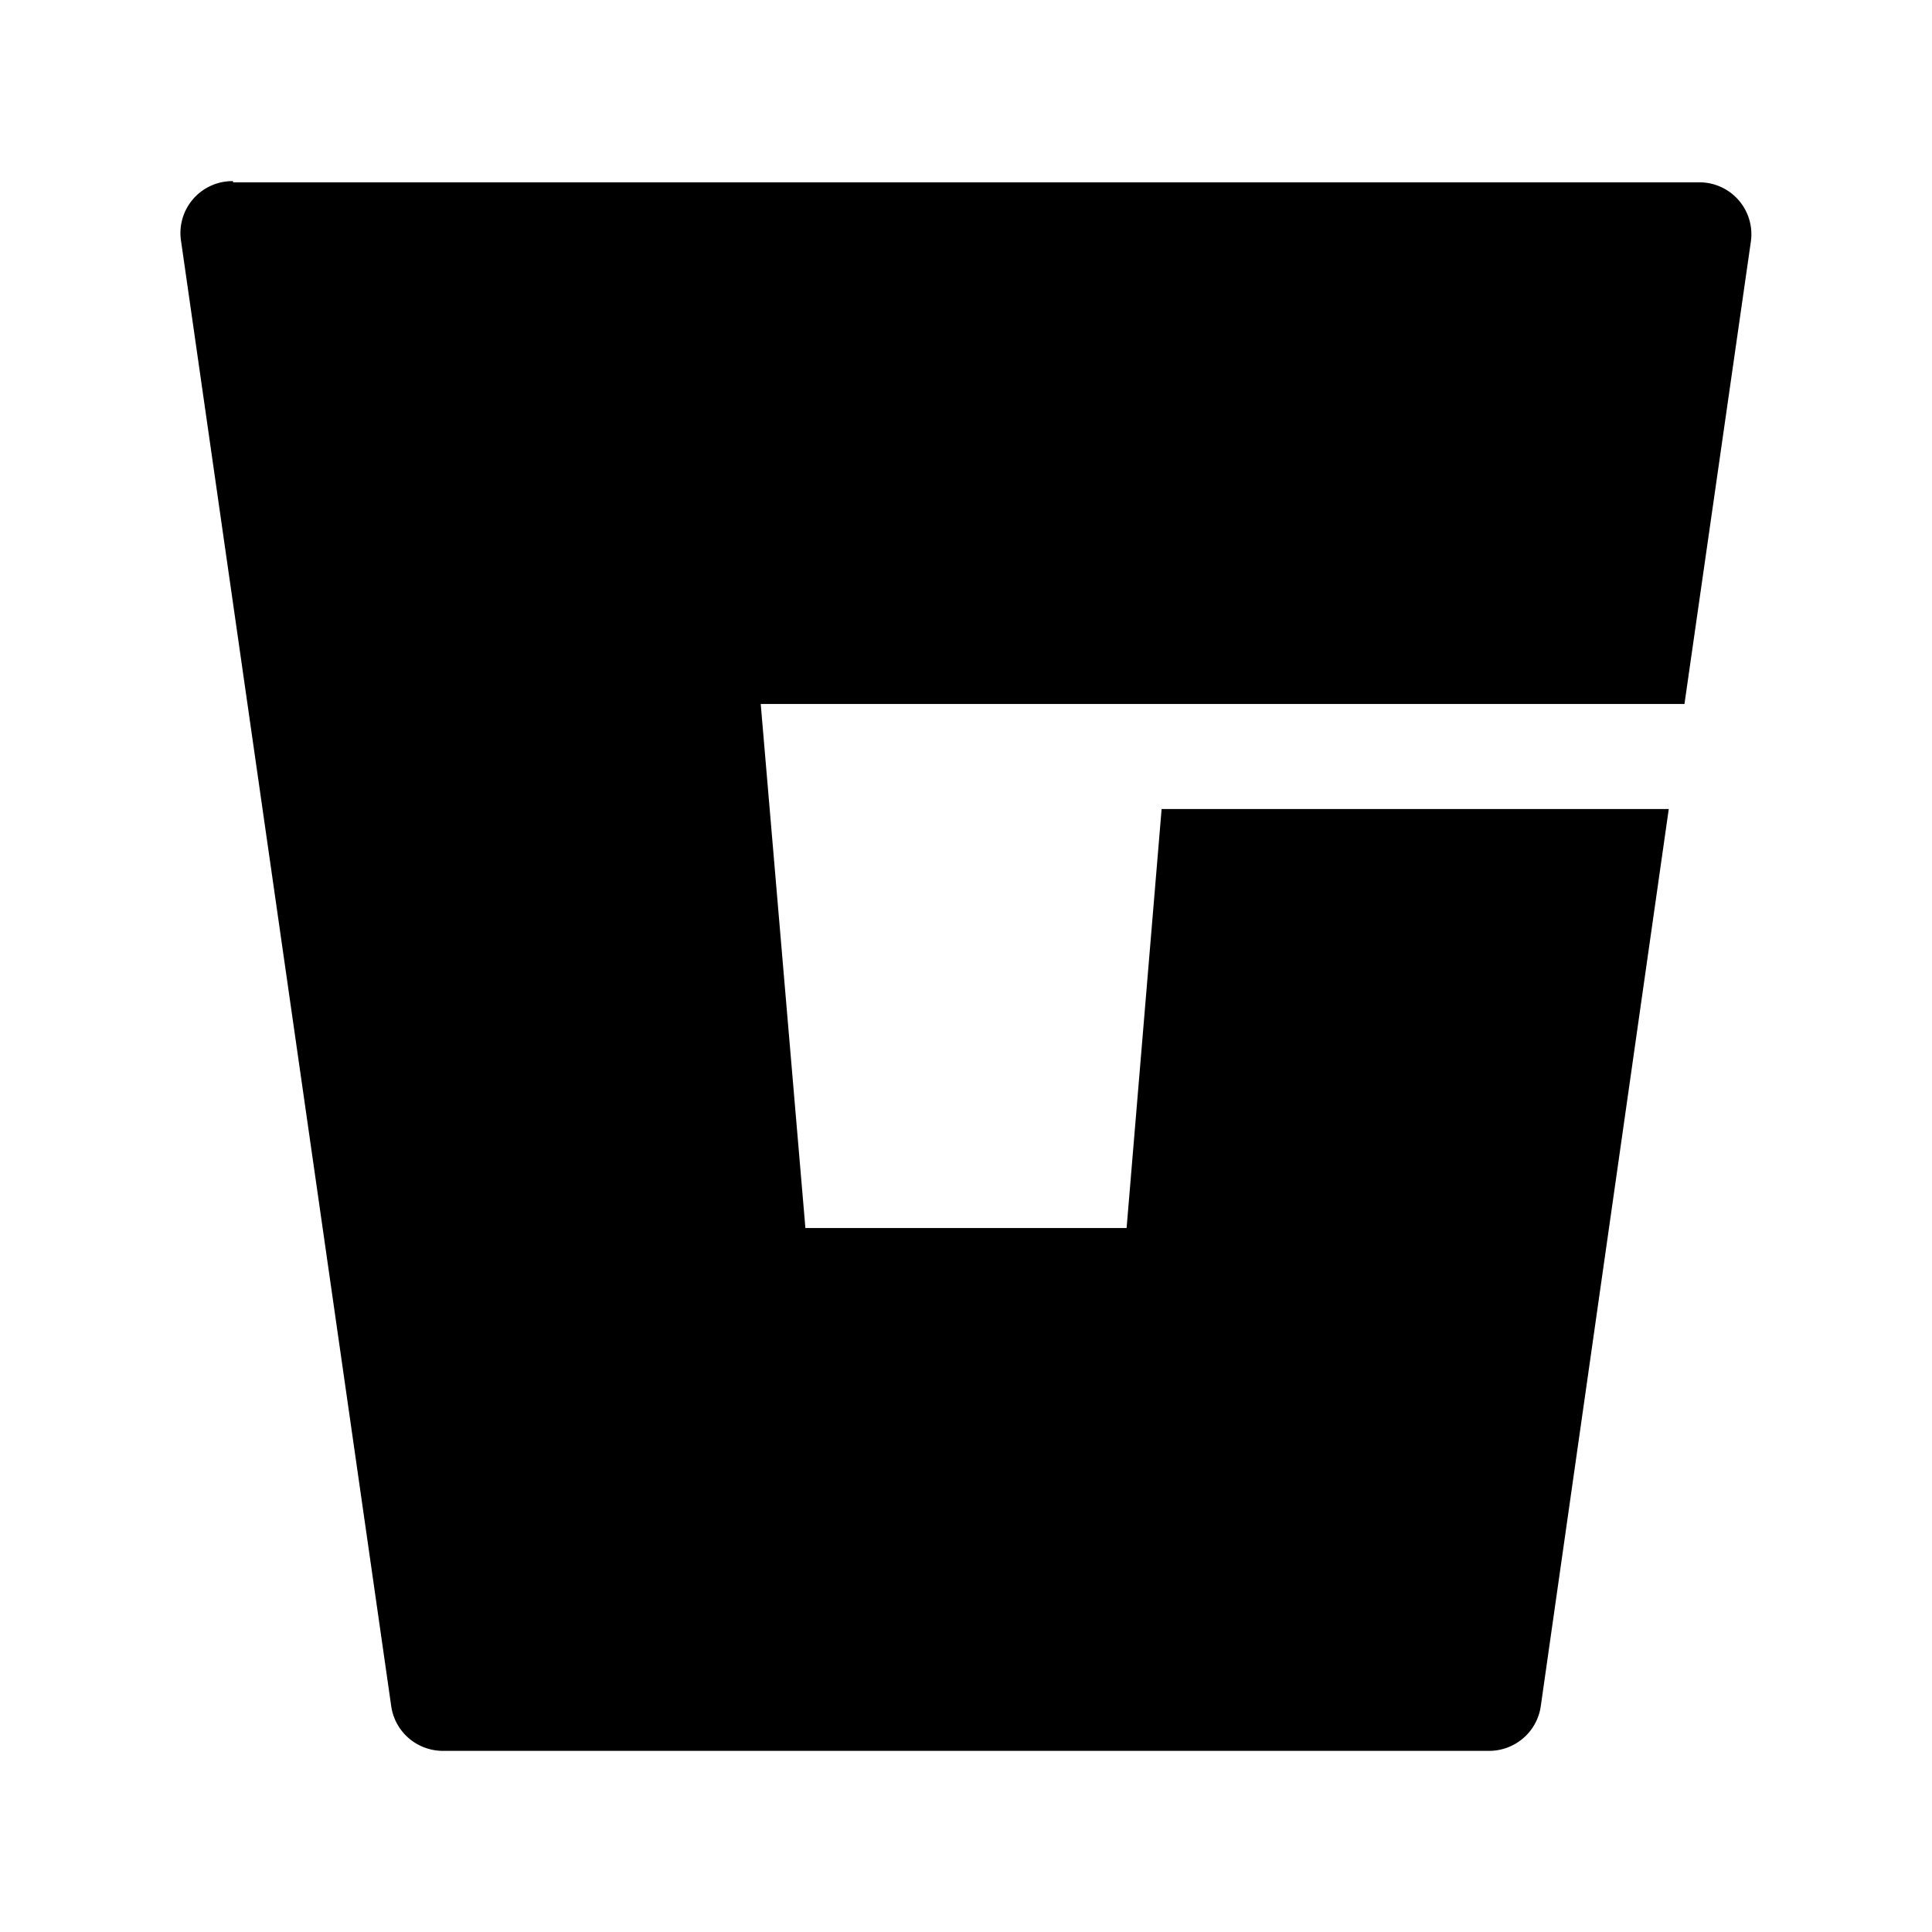 <svg xmlns="http://www.w3.org/2000/svg" viewBox="0 0 16 16">
<path fill="currentColor" d="M1.93 1.5a.43.43 0 0 0-.43.5l1.74 12.13c.03.21.21.37.43.37h8.66c.22 0 .4-.16.43-.37l1.06-7.43h-4.2l-.29 3.47H6.67L6.3 5.83h7.65L14.5 2a.43.43 0 0 0-.43-.49H1.93Z"/>
</svg>